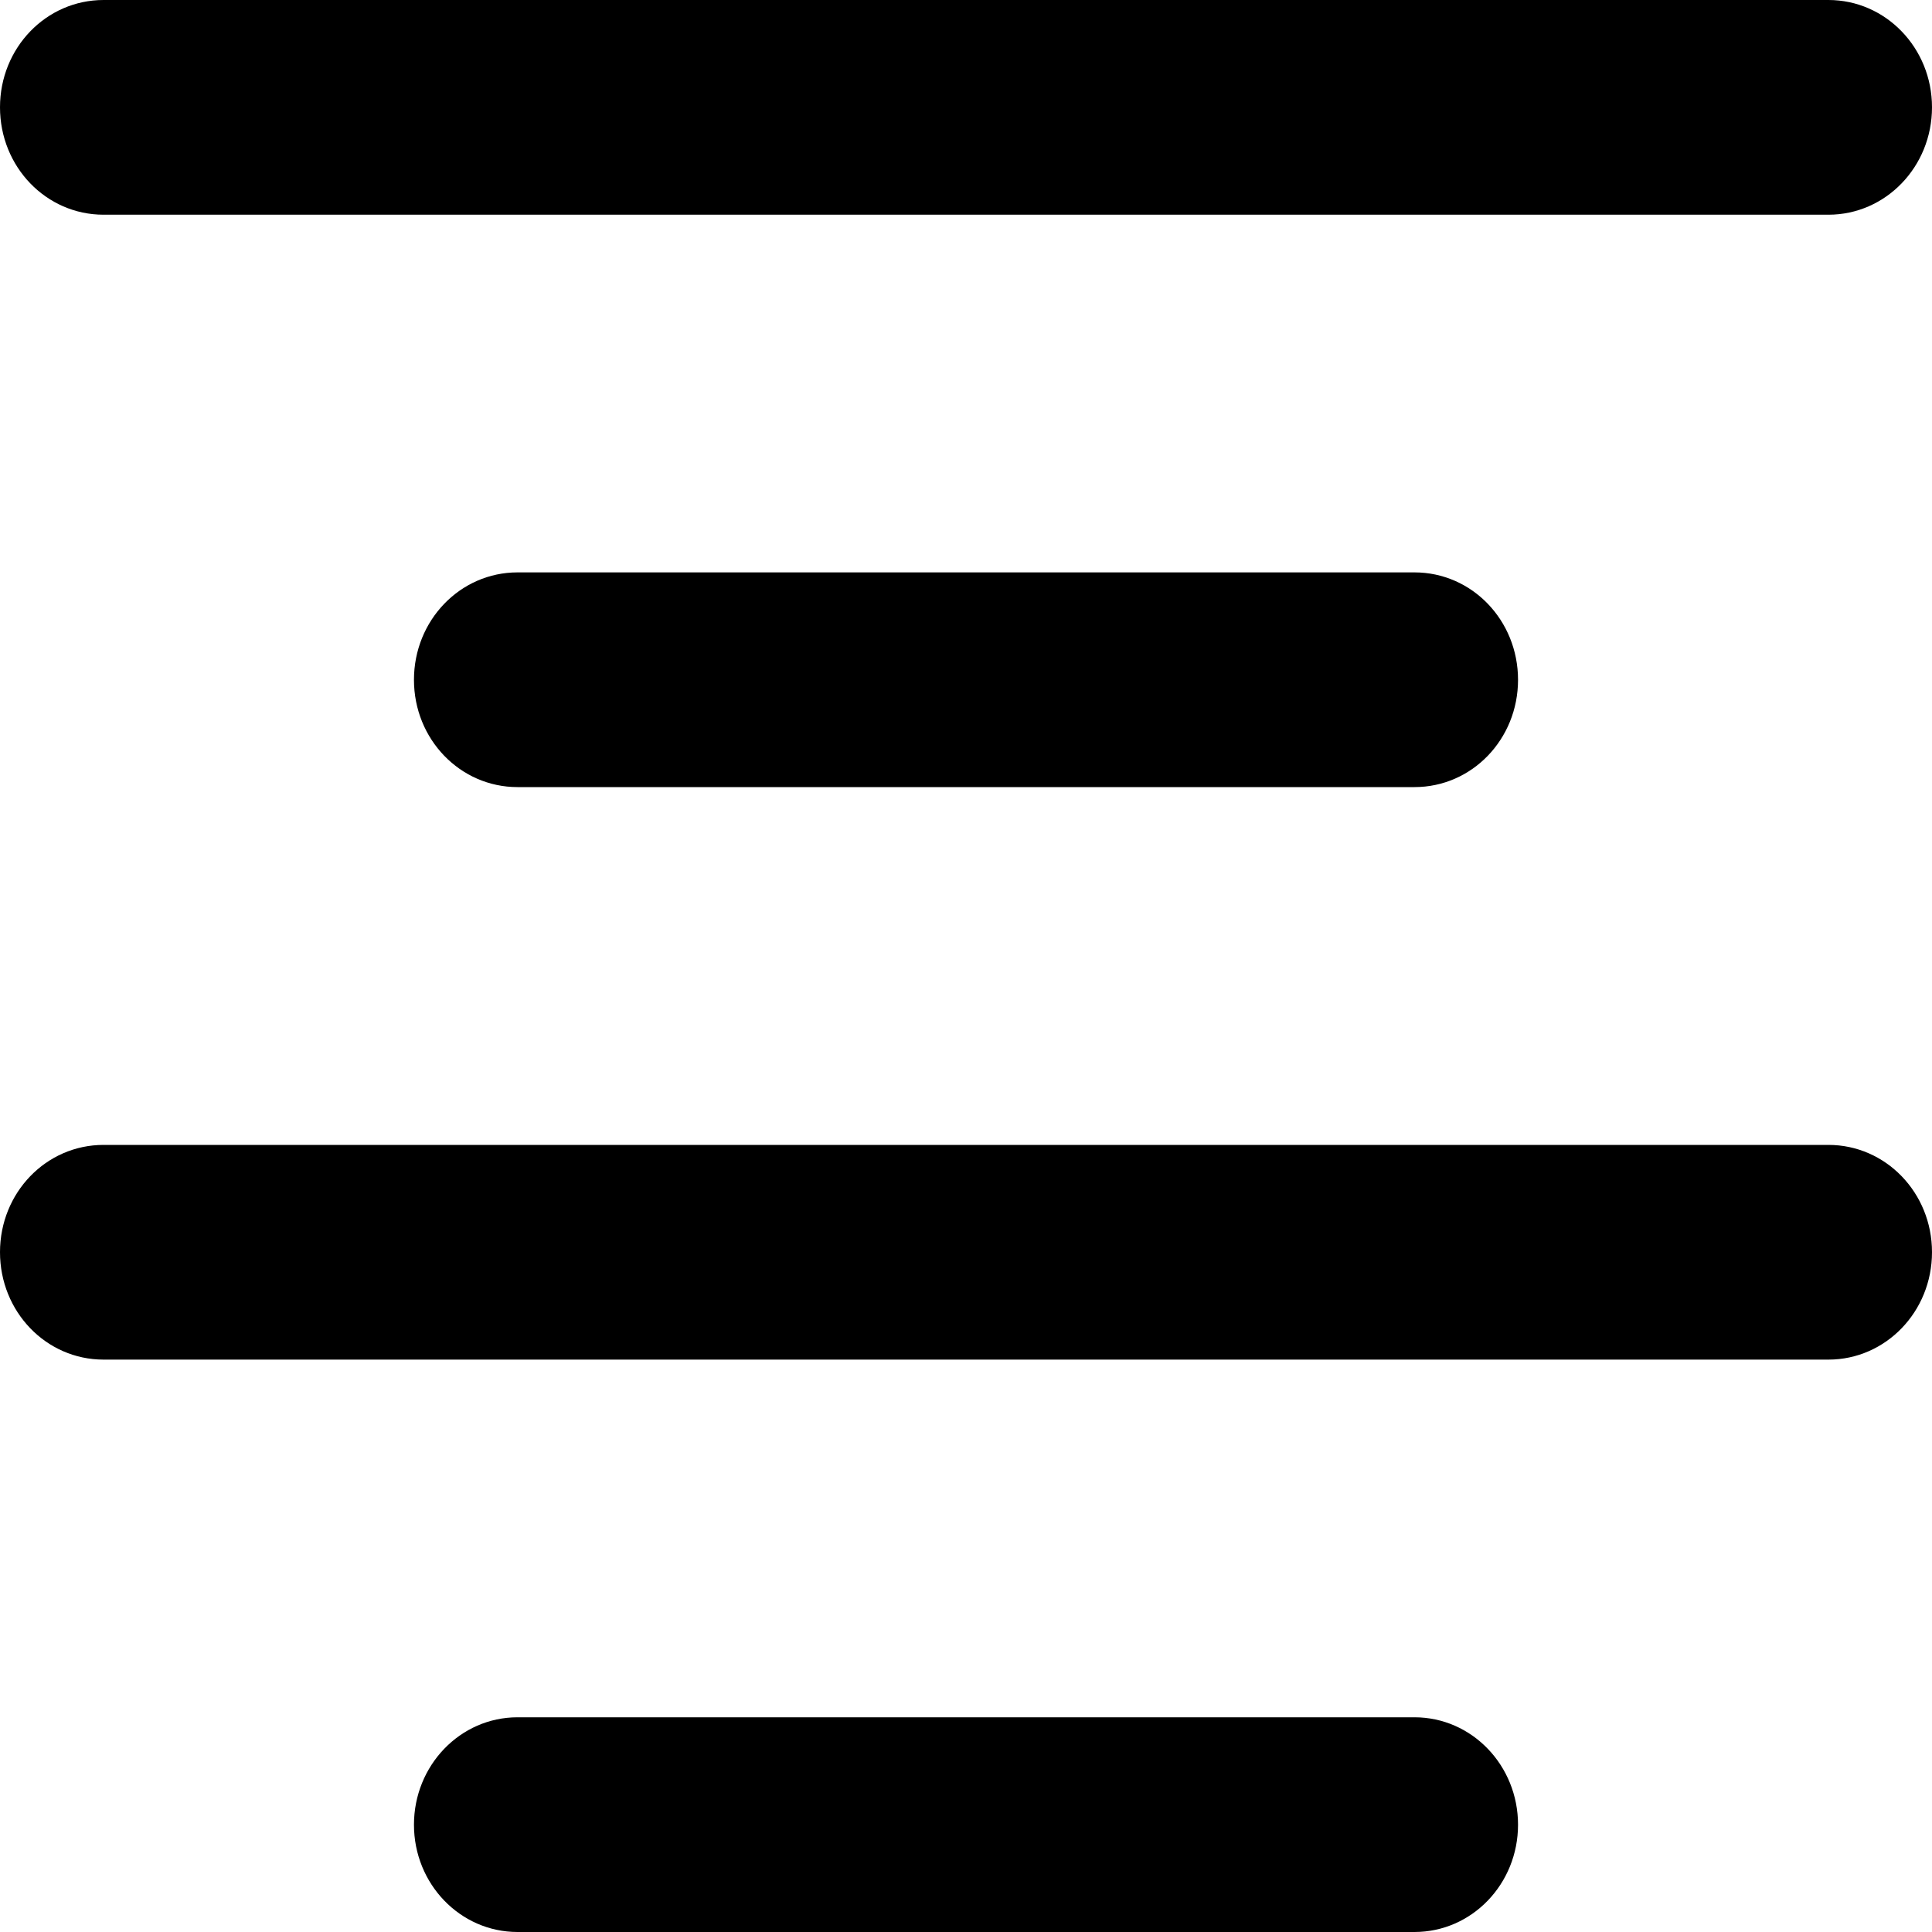 <svg width="15" height="15" viewBox="0 0 15 15" xmlns="http://www.w3.org/2000/svg">
<path d="M4.018 15C3.573 15 3.214 14.627 3.214 14.167C3.214 13.707 3.573 13.333 4.018 13.333L10.982 13.333C11.428 13.333 11.786 13.707 11.786 14.167C11.786 14.627 11.428 15 10.982 15L4.018 15ZM0.804 10.556C0.358 10.556 0 10.184 0 9.722C0 9.26 0.358 8.889 0.804 8.889L14.196 8.889C14.64 8.889 15 9.26 15 9.722C15 10.184 14.64 10.556 14.196 10.556L0.804 10.556ZM11.786 5.278C11.786 5.74 11.428 6.111 10.982 6.111L4.018 6.111C3.573 6.111 3.214 5.74 3.214 5.278C3.214 4.816 3.573 4.444 4.018 4.444L10.982 4.444C11.428 4.444 11.786 4.816 11.786 5.278ZM0.804 1.667C0.358 1.667 0 1.295 0 0.833C0 0.372 0.358 -9.53674e-07 0.804 -9.53674e-07L14.196 -9.53674e-07C14.64 -9.53674e-07 15 0.372 15 0.833C15 1.295 14.64 1.667 14.196 1.667L0.804 1.667Z"/>
</svg>
